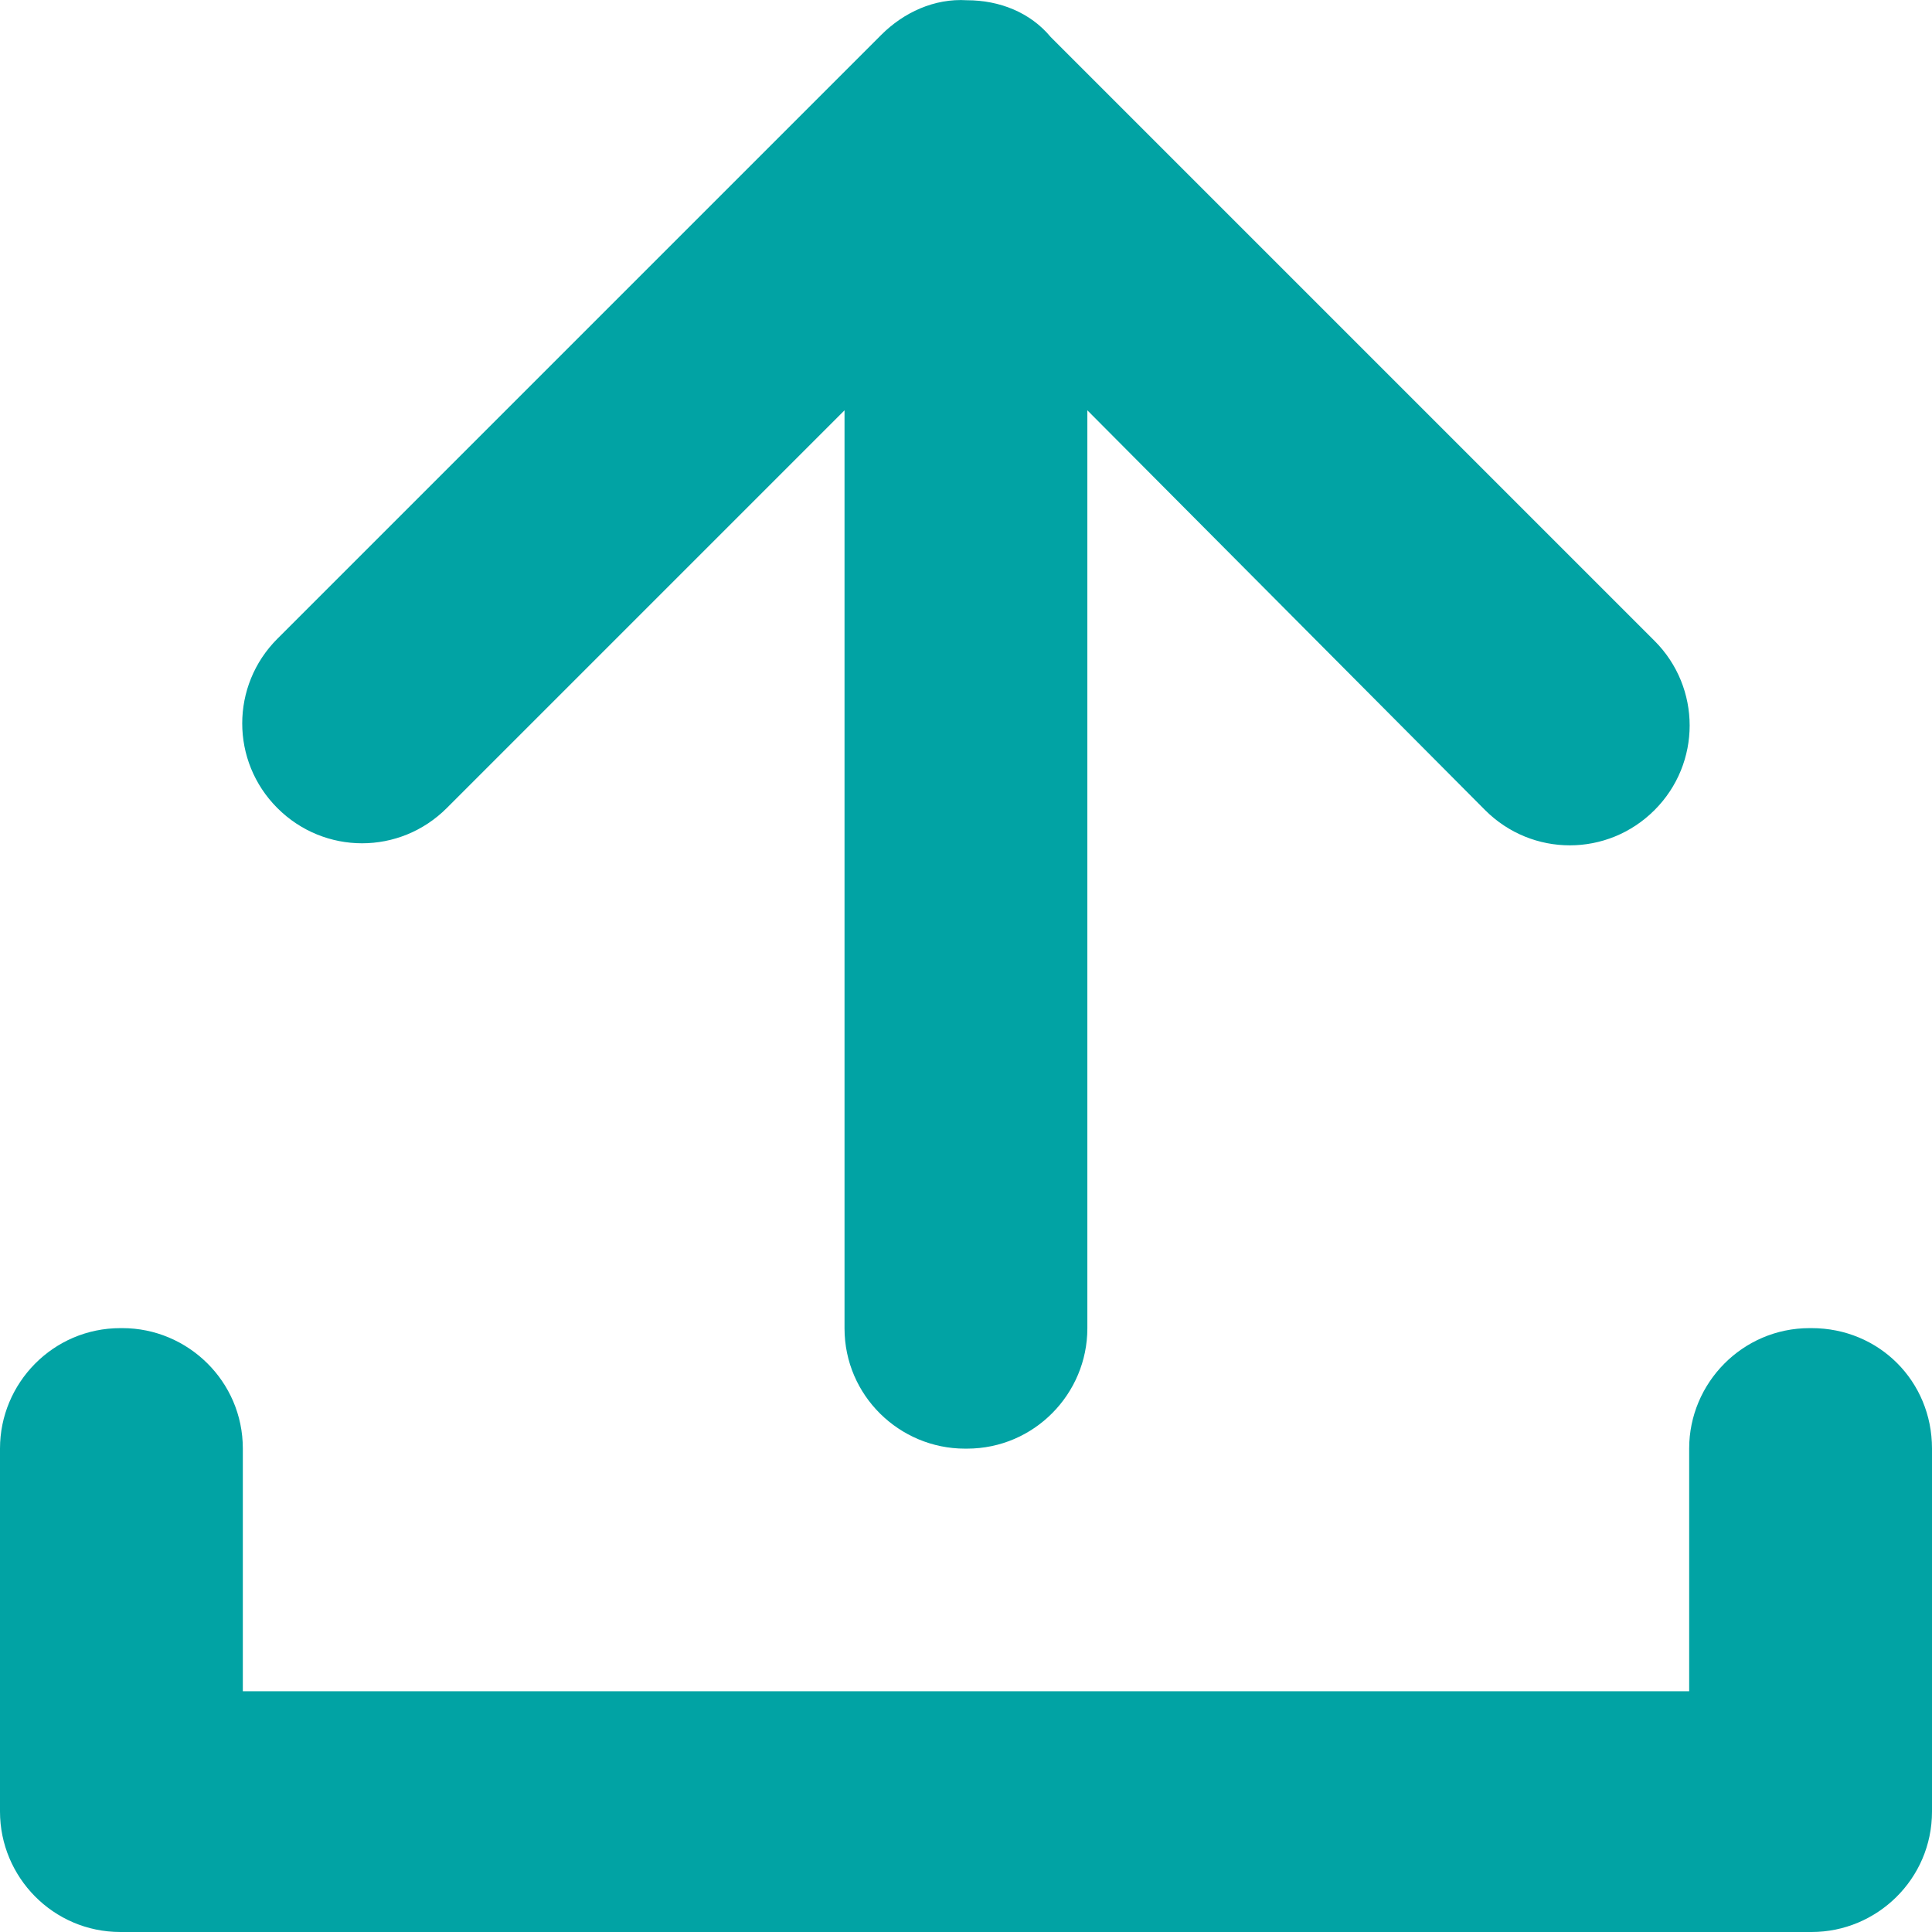 <svg width="16" height="16" viewBox="0 0 16 16" fill="none" xmlns="http://www.w3.org/2000/svg">
<path d="M8.008 0.002C8.278 0.002 8.532 0.103 8.701 0.306L13.702 5.307C14.09 5.695 14.09 6.321 13.702 6.709C13.313 7.098 12.688 7.098 12.299 6.709L9.005 3.398V11.001C9.005 11.541 8.566 11.997 8.008 11.997H7.991C7.45 11.997 6.994 11.558 6.994 11.001L6.994 3.398L3.7 6.692C3.311 7.081 2.686 7.081 2.297 6.692C1.909 6.304 1.909 5.678 2.297 5.29L7.298 0.289C7.484 0.103 7.738 -0.015 8.008 0.002Z" fill="#01A3A4"/>
<path d="M1.994 14.006H13.989V11.996C13.989 11.455 14.429 10.999 14.986 10.999H15.003C15.561 10.999 16 11.438 16 11.996V15.003C16 15.561 15.544 16 15.003 16H0.997C0.439 16 0 15.544 0 15.003V11.996C0 11.455 0.439 10.999 0.997 10.999H1.014C1.554 10.999 2.011 11.438 2.011 11.996V14.006H1.994Z" fill="#01A3A4"/>
</svg>
